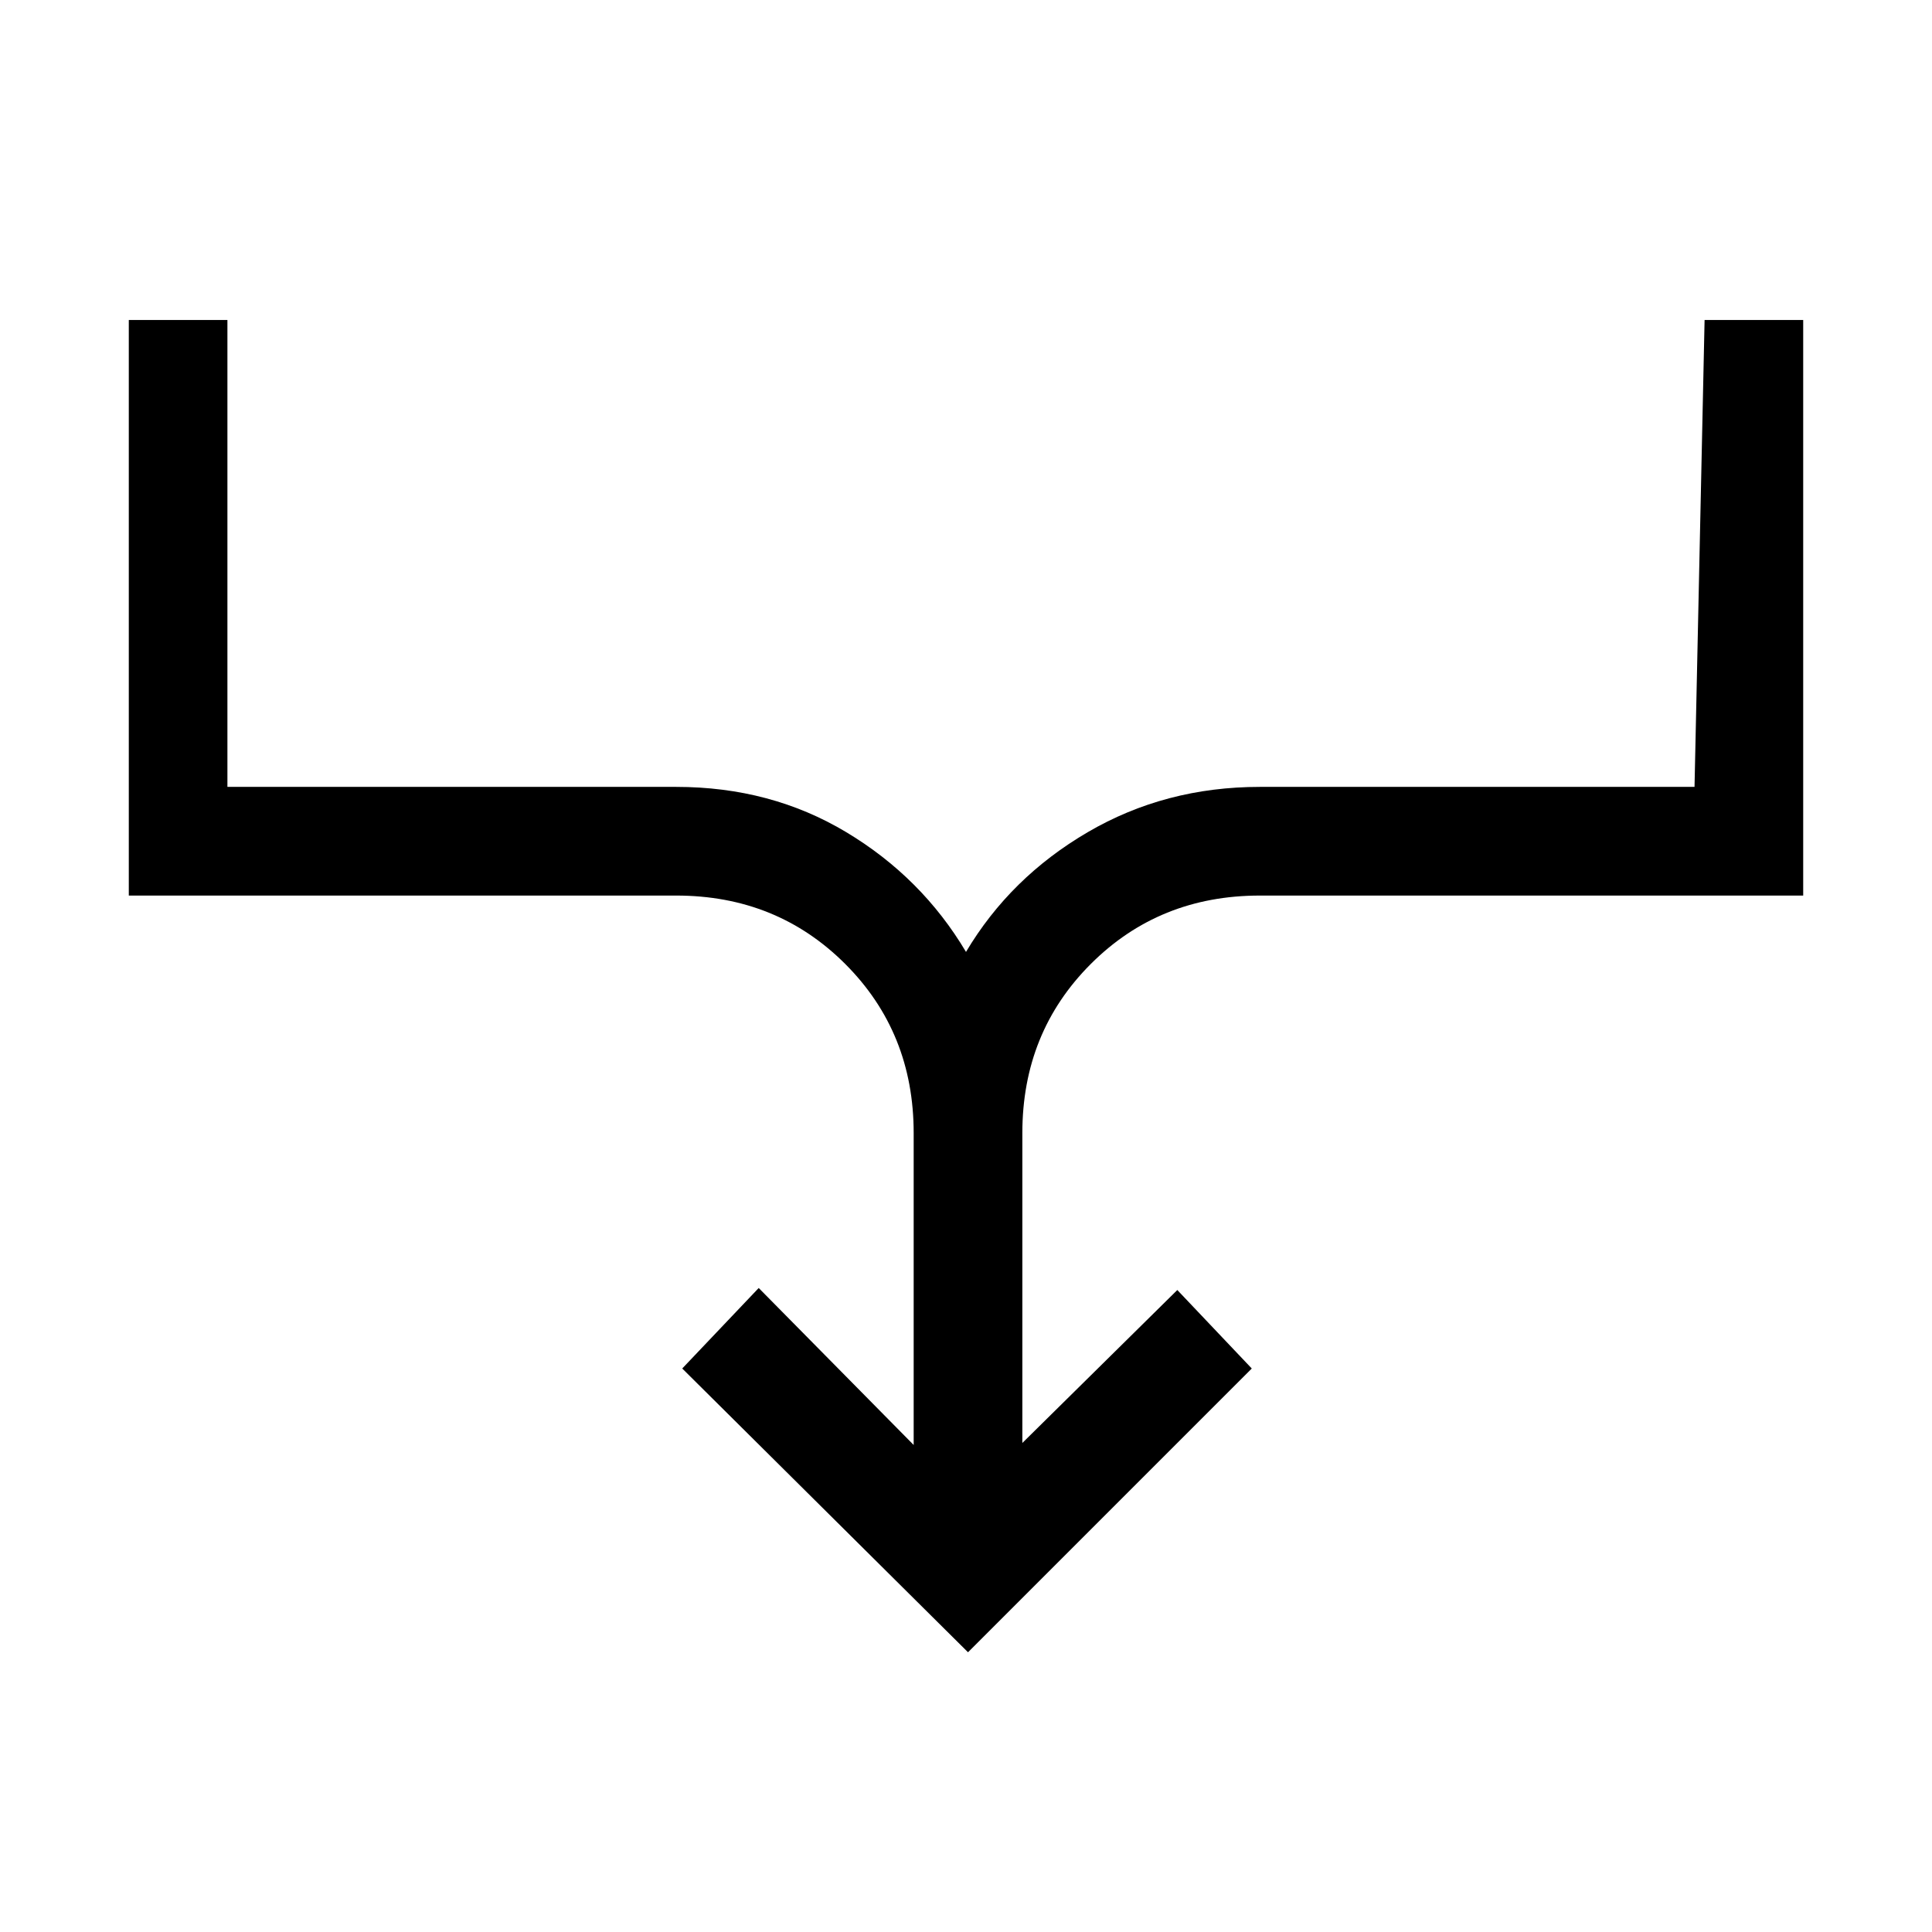 <svg xmlns="http://www.w3.org/2000/svg" height="24" viewBox="0 -960 960 960" width="24"><path d="M481-139 339-280l38-40 77 78v-155q0-50-34-84t-84-34H64v-286h49v232h223q47 0 84.5 22.5T480-487q22-37 60.5-59.5T626-569h216l5-232h49v286H626q-50 0-84 34t-34 84v154l77-76 37 39-141 141Z"/></svg>